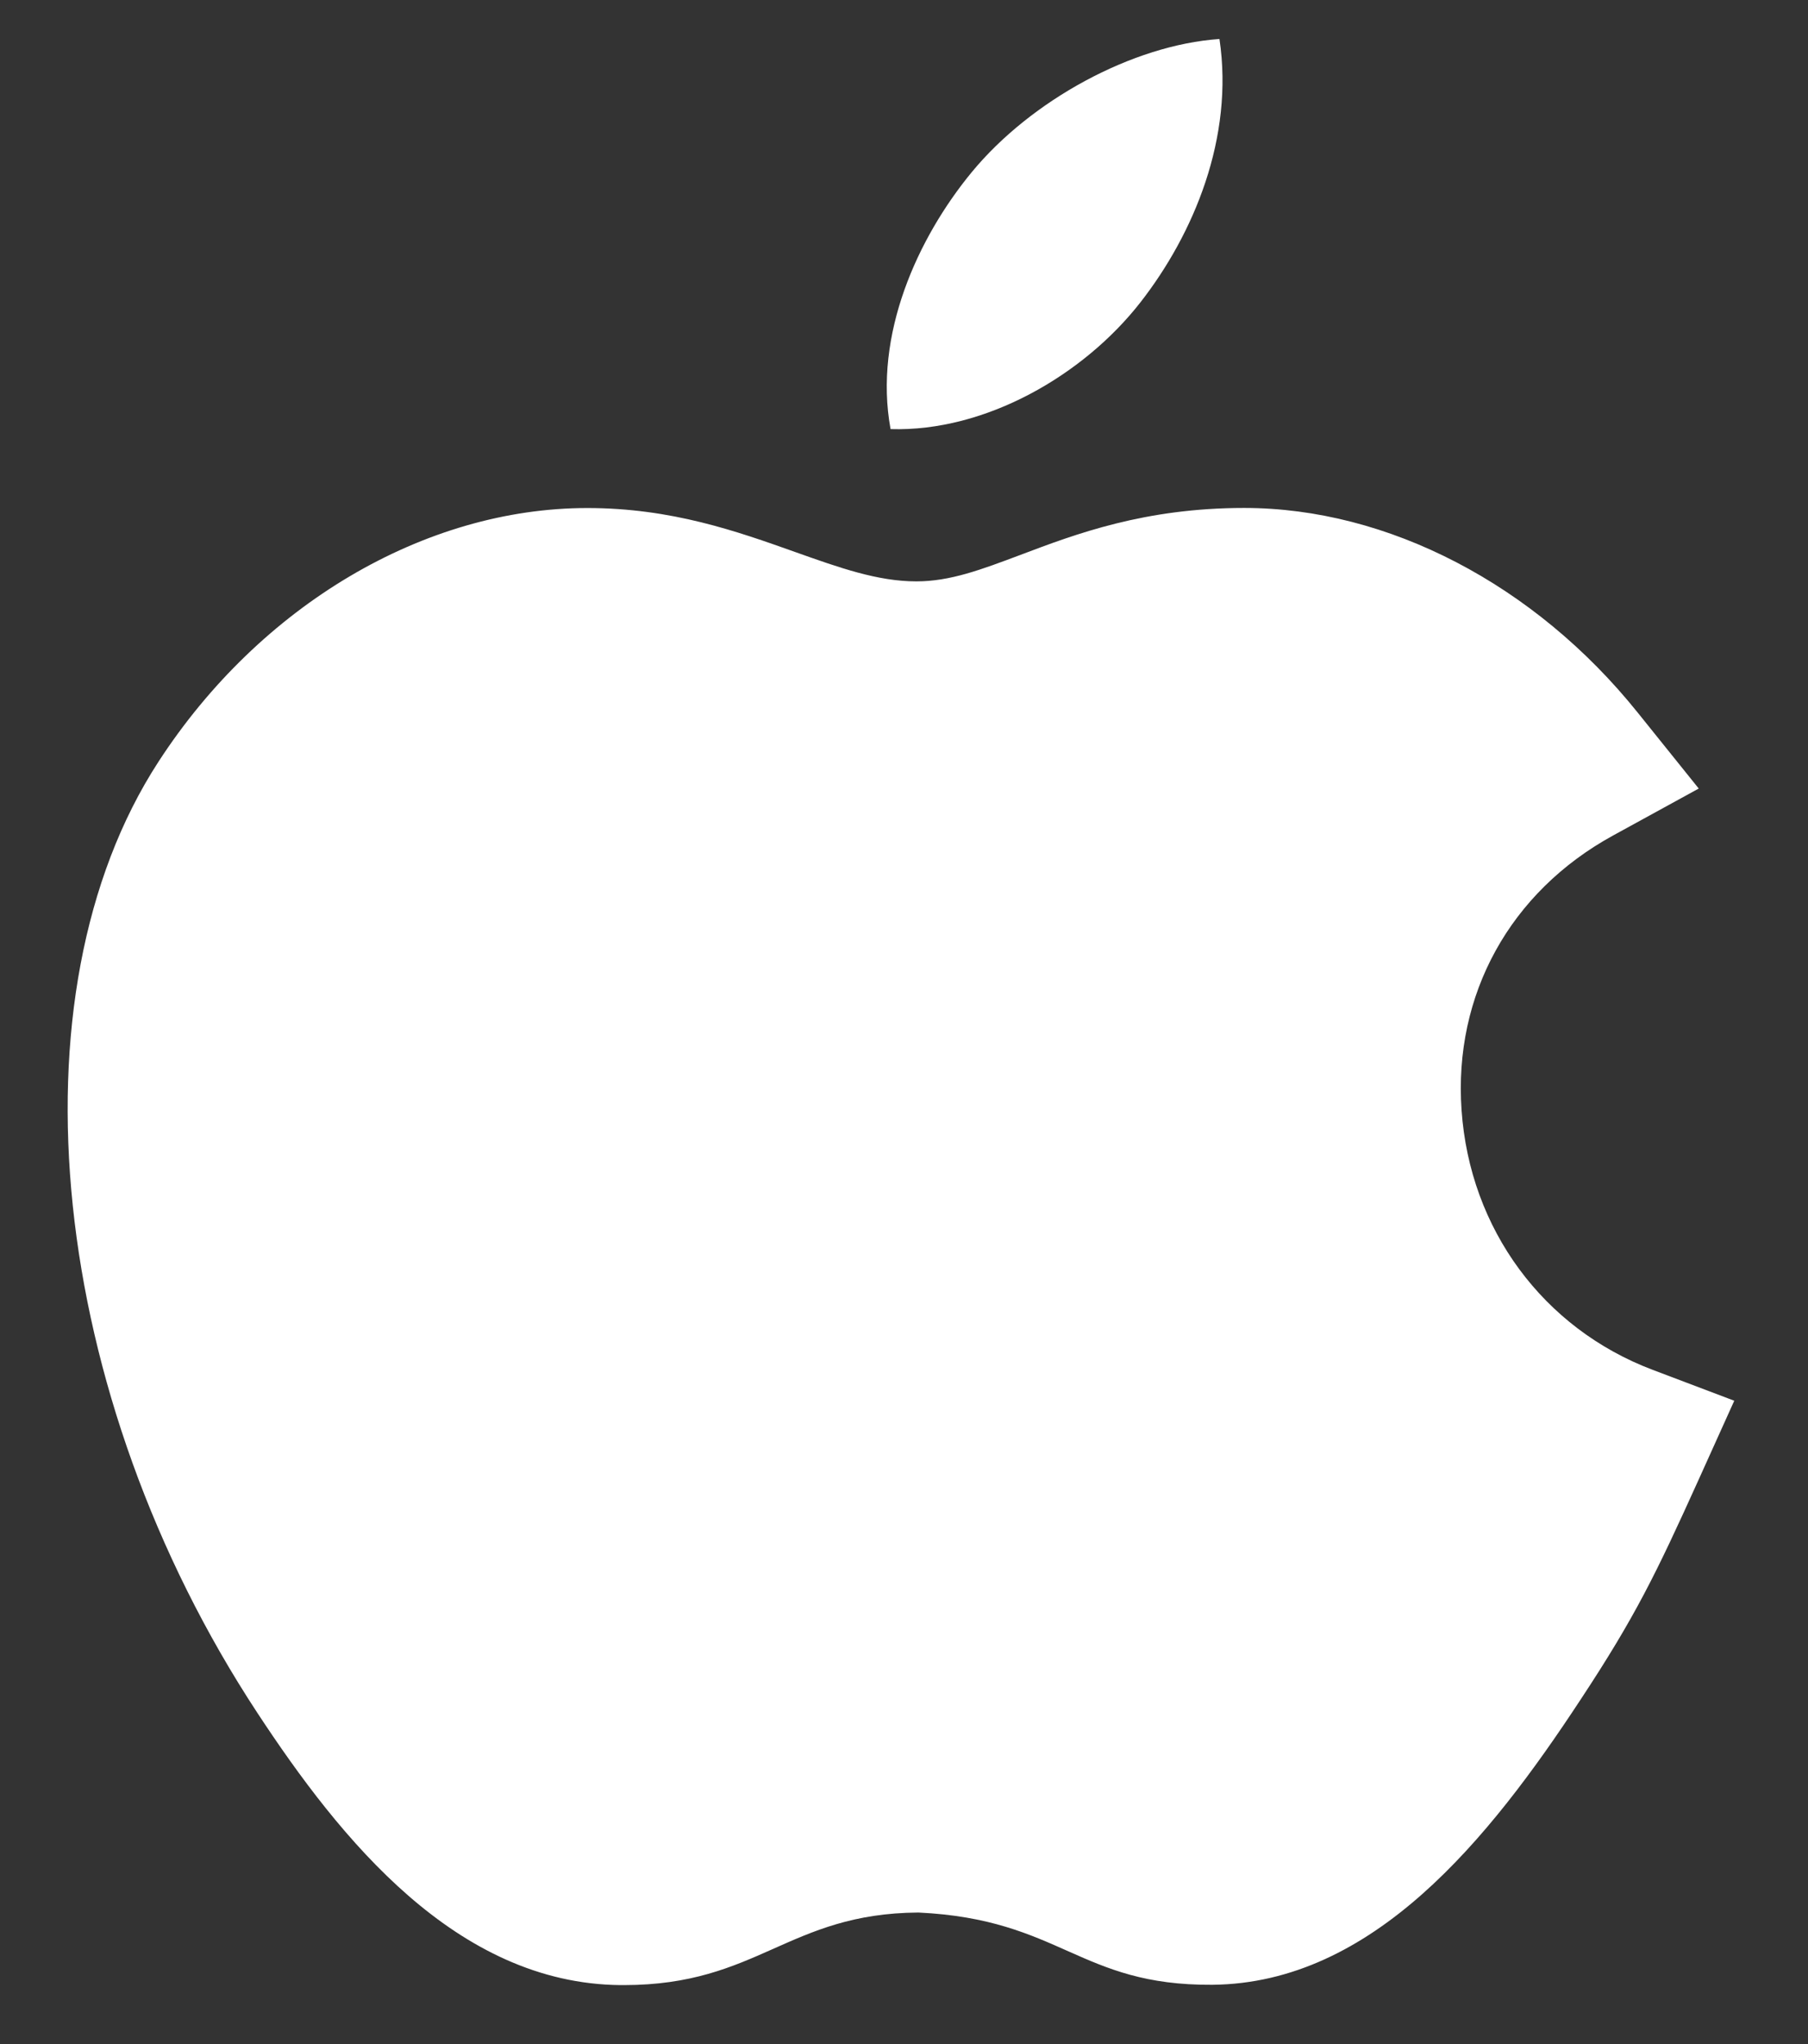 <svg width="23" height="26" viewBox="0 0 23 26" fill="none" xmlns="http://www.w3.org/2000/svg">
<rect x="0" y="0" width="23" height="26" fill="#333333" stroke="none"/>
<path d="M21.024 17.424C19.63 16.897 18.698 15.632 18.593 14.122C18.489 12.651 19.21 11.345 20.521 10.627L21.61 10.03L20.832 9.062C19.525 7.434 17.654 6.461 15.828 6.461C14.562 6.461 13.684 6.792 12.979 7.059C12.481 7.246 12.088 7.395 11.657 7.395C11.165 7.395 10.68 7.222 10.117 7.022C9.38 6.76 8.545 6.462 7.472 6.462C5.399 6.462 3.308 7.699 2.016 9.689C0.088 12.656 0.617 17.745 3.275 21.789C4.328 23.391 5.804 25.232 7.895 25.25H7.935C9.647 25.25 10.022 24.338 11.683 24.327C13.498 24.413 13.727 25.258 15.422 25.246C17.464 25.227 18.937 23.401 20.108 21.617C20.8 20.568 21.067 20.019 21.606 18.827L22.062 17.817L21.024 17.424ZM14.509 3.844C15.186 2.975 15.7 1.75 15.513 0.496C14.407 0.572 13.115 1.275 12.36 2.192C11.675 3.025 11.109 4.258 11.329 5.458C12.535 5.495 13.784 4.774 14.509 3.844Z" fill="white"/>
</svg>
